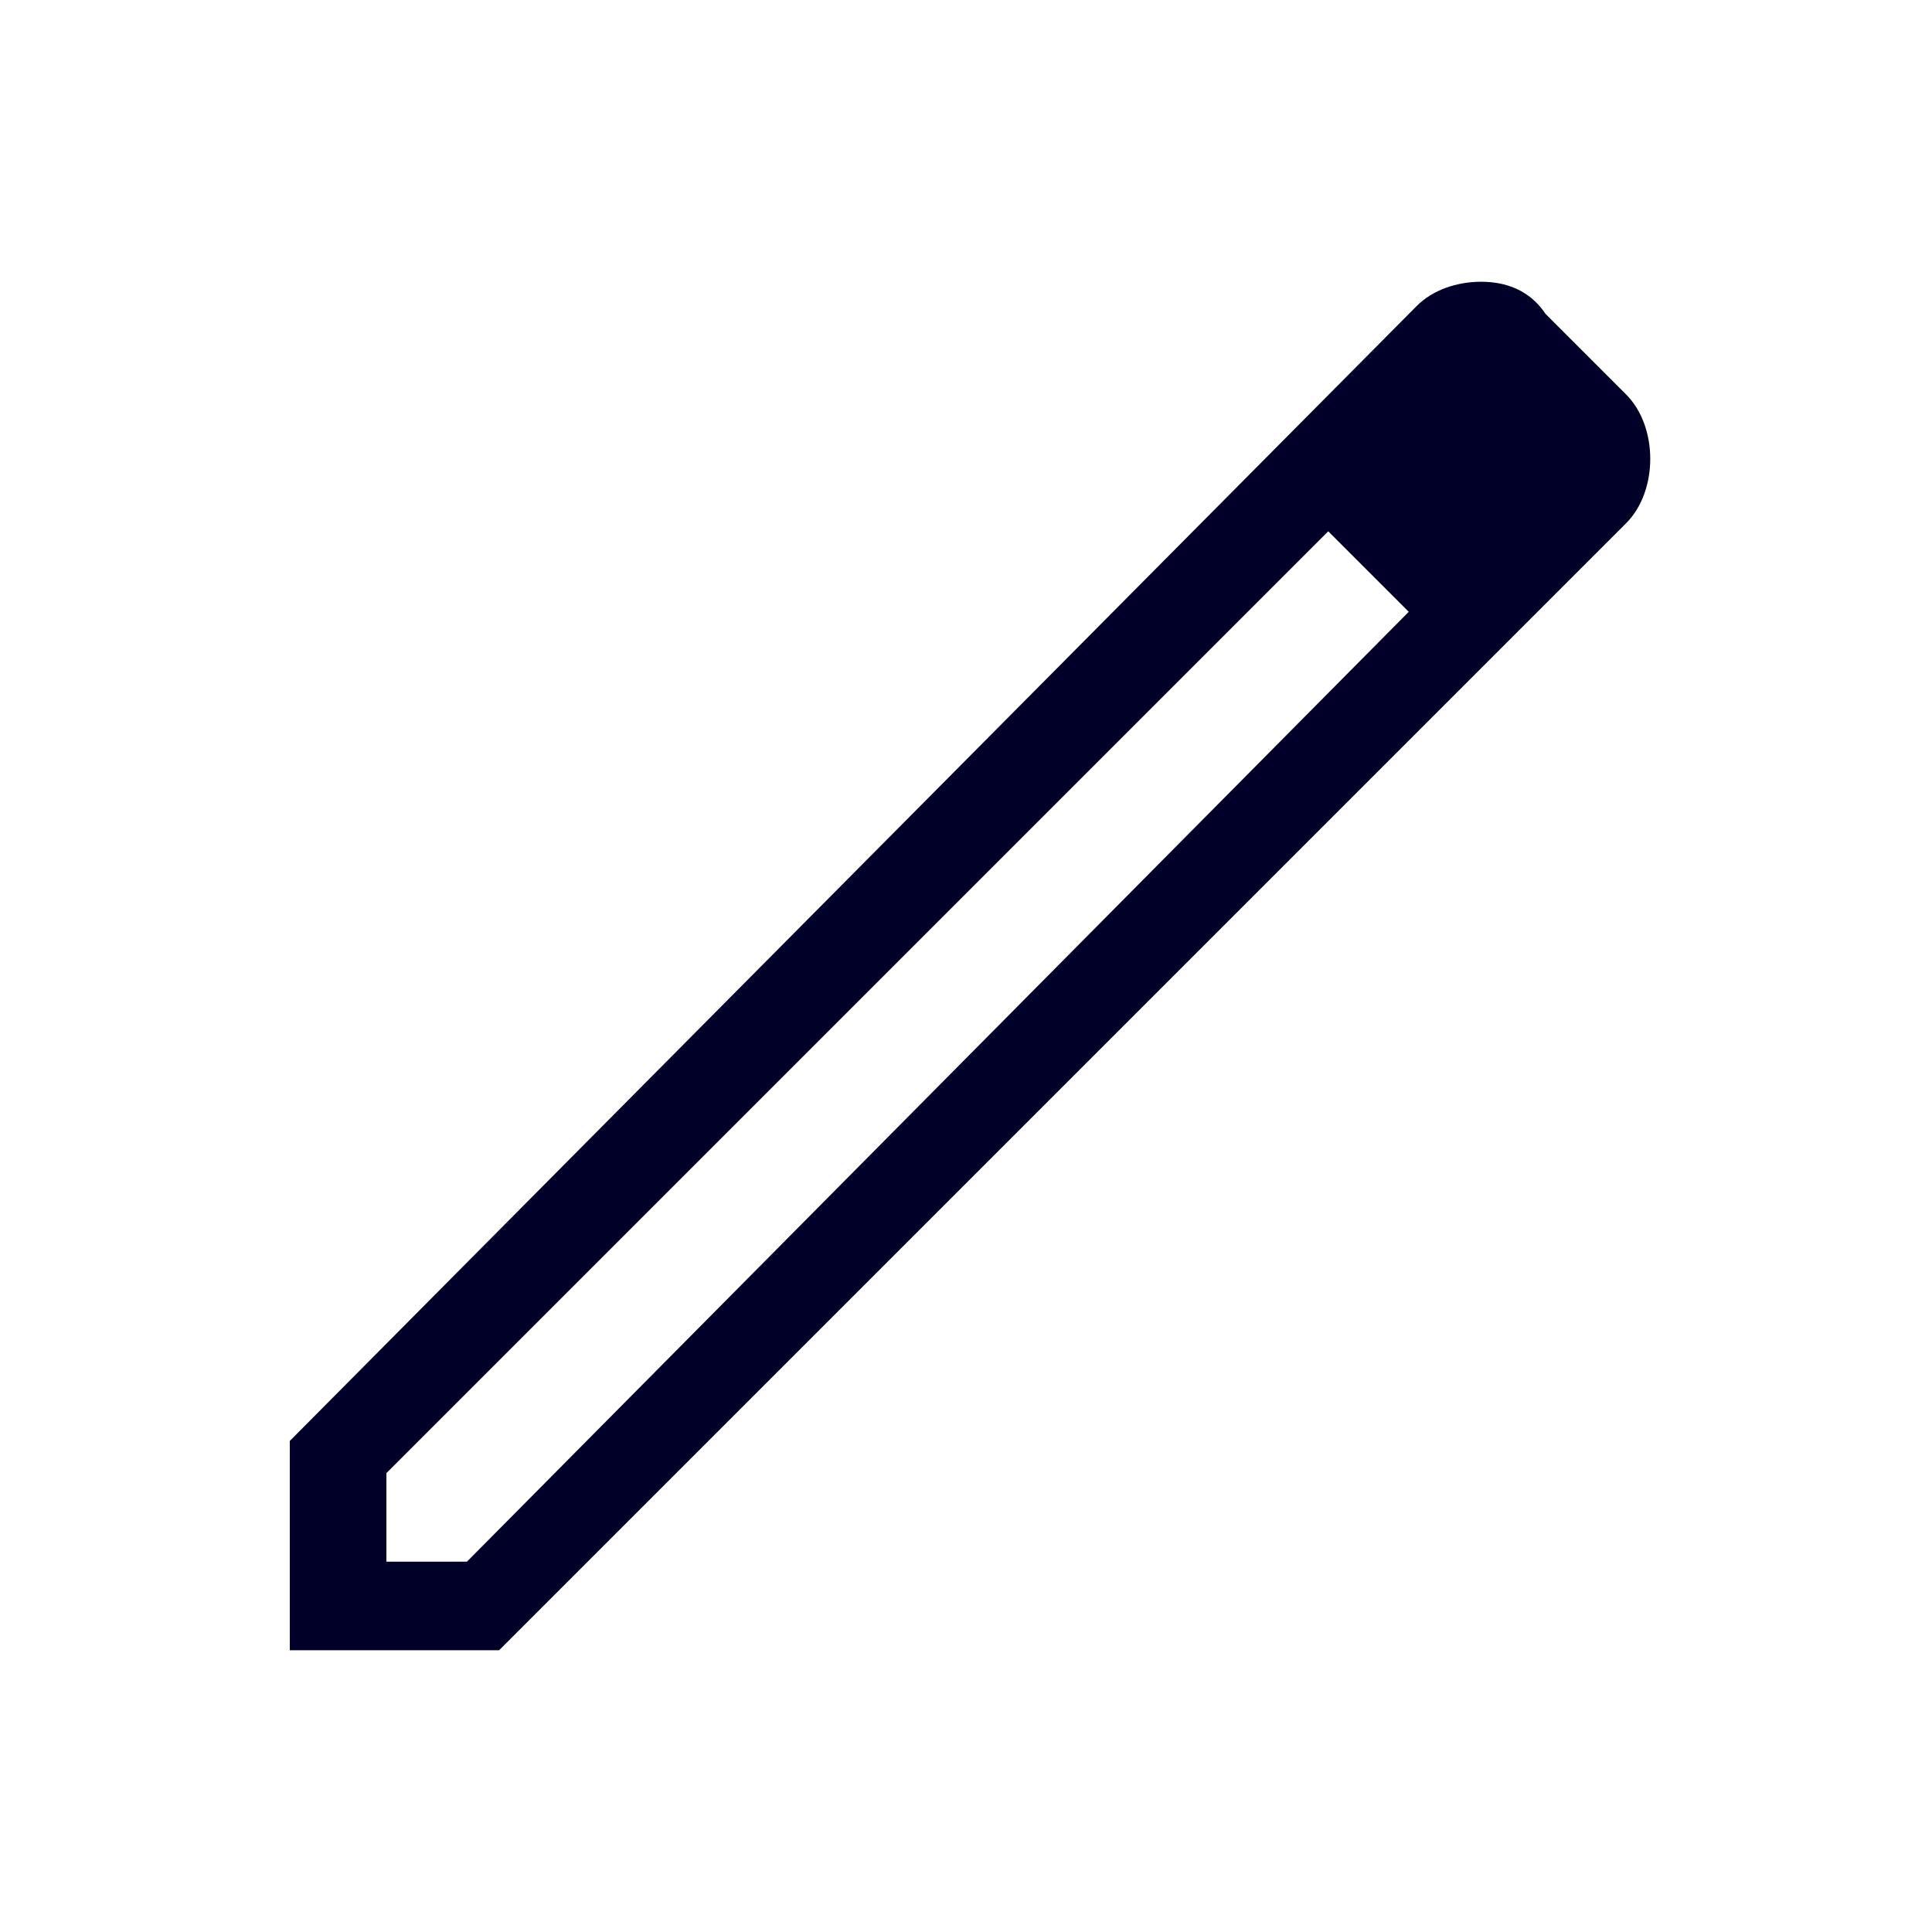 <?xml version="1.0" encoding="utf-8"?>
<!-- Generator: Adobe Illustrator 27.1.1, SVG Export Plug-In . SVG Version: 6.00 Build 0)  -->
<svg version="1.1" id="Capa_1" xmlns="http://www.w3.org/2000/svg" xmlns:xlink="http://www.w3.org/1999/xlink" x="0px" y="0px"
	 viewBox="0 0 24 24" style="enable-background:new 0 0 24 24;" xml:space="preserve">
<style type="text/css">
	.st0{fill:#000028;}
</style>
<path class="st0" d="M4.8,19.4h1L17.5,7.6L17,7.1l-0.5-0.5L4.8,18.3V19.4z M3.6,20.5v-2.6l14-14.1c0.2-0.2,0.5-0.3,0.8-0.3
	c0.3,0,0.6,0.1,0.8,0.4l1,1c0.2,0.2,0.3,0.5,0.3,0.8c0,0.3-0.1,0.6-0.3,0.8L6.2,20.5H3.6z M19.4,5.6l-0.9-1L19.4,5.6z M17.5,7.6
	L17,7.1l-0.5-0.5L17.5,7.6z"/>
</svg>
